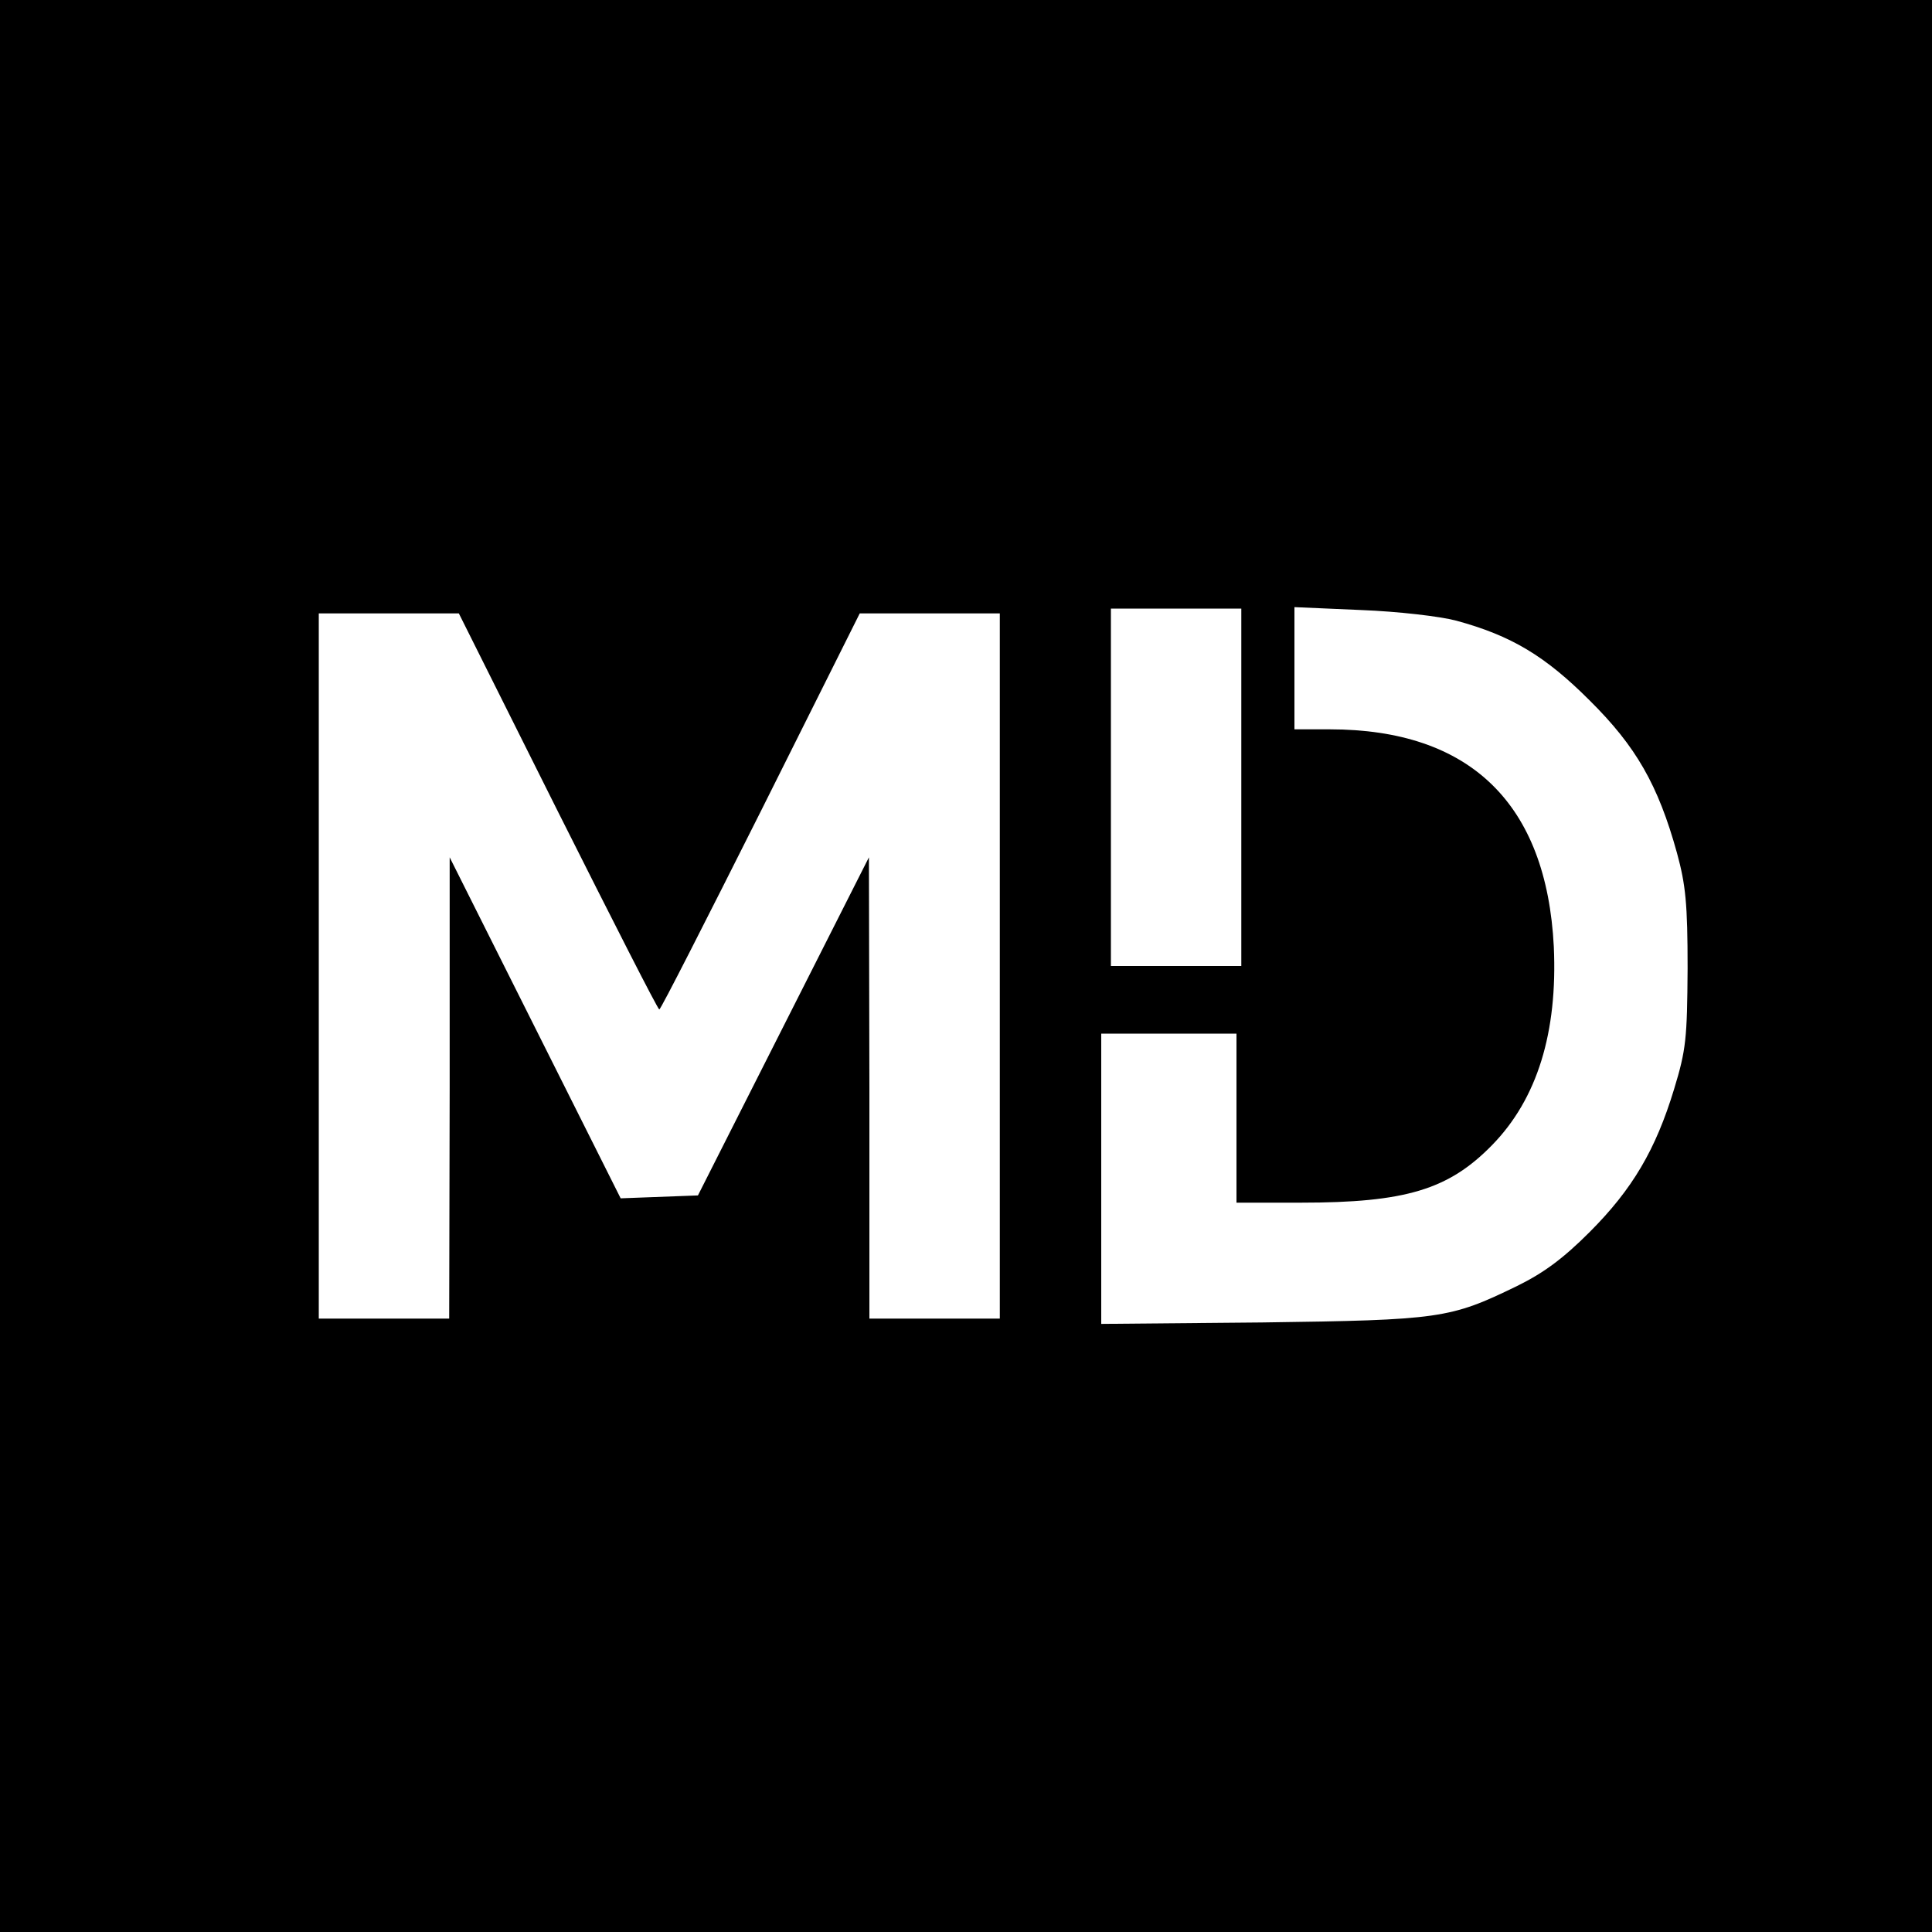 <?xml version="1.0" standalone="no"?>
<!DOCTYPE svg PUBLIC "-//W3C//DTD SVG 20010904//EN"
 "http://www.w3.org/TR/2001/REC-SVG-20010904/DTD/svg10.dtd">
<svg version="1.0" xmlns="http://www.w3.org/2000/svg"
 width="400pt" height="400pt" viewBox="0 0 400 400"
 preserveAspectRatio="xMidYMid meet">
<g transform="translate(0,400) scale(0.1,-0.1)"
fill="#000000" stroke="none">
<path d="M0 2000 l0 -2000 2000 0 2000 0 0 2000 0 2000 -2000 0 -2000 0 0
-2000z m2570 370 l0 -370 -135 0 -135 0 0 370 0 370 135 0 135 0 0 -370z m445
345 c114 -31 184 -73 276 -165 96 -95 142 -175 181 -316 18 -66 22 -105 22
-239 -1 -145 -3 -168 -28 -250 -38 -125 -86 -207 -175 -296 -56 -56 -96 -85
-151 -112 -138 -67 -158 -70 -527 -75 l-333 -3 0 300 0 301 140 0 140 0 0
-175 0 -175 133 0 c217 0 306 27 396 119 94 96 136 234 128 411 -15 296 -173
450 -464 450 l-73 0 0 126 0 127 138 -6 c77 -3 163 -13 197 -22z m-1860 -395
c113 -225 207 -410 210 -410 3 0 97 185 210 410 l205 410 145 0 145 0 0 -730
0 -730 -135 0 -135 0 0 478 -1 477 -177 -350 -177 -350 -80 -3 -80 -3 -177
353 -177 353 0 -477 -1 -478 -135 0 -135 0 0 730 0 730 145 0 145 0 205 -410z"/>
</g>
</svg>
